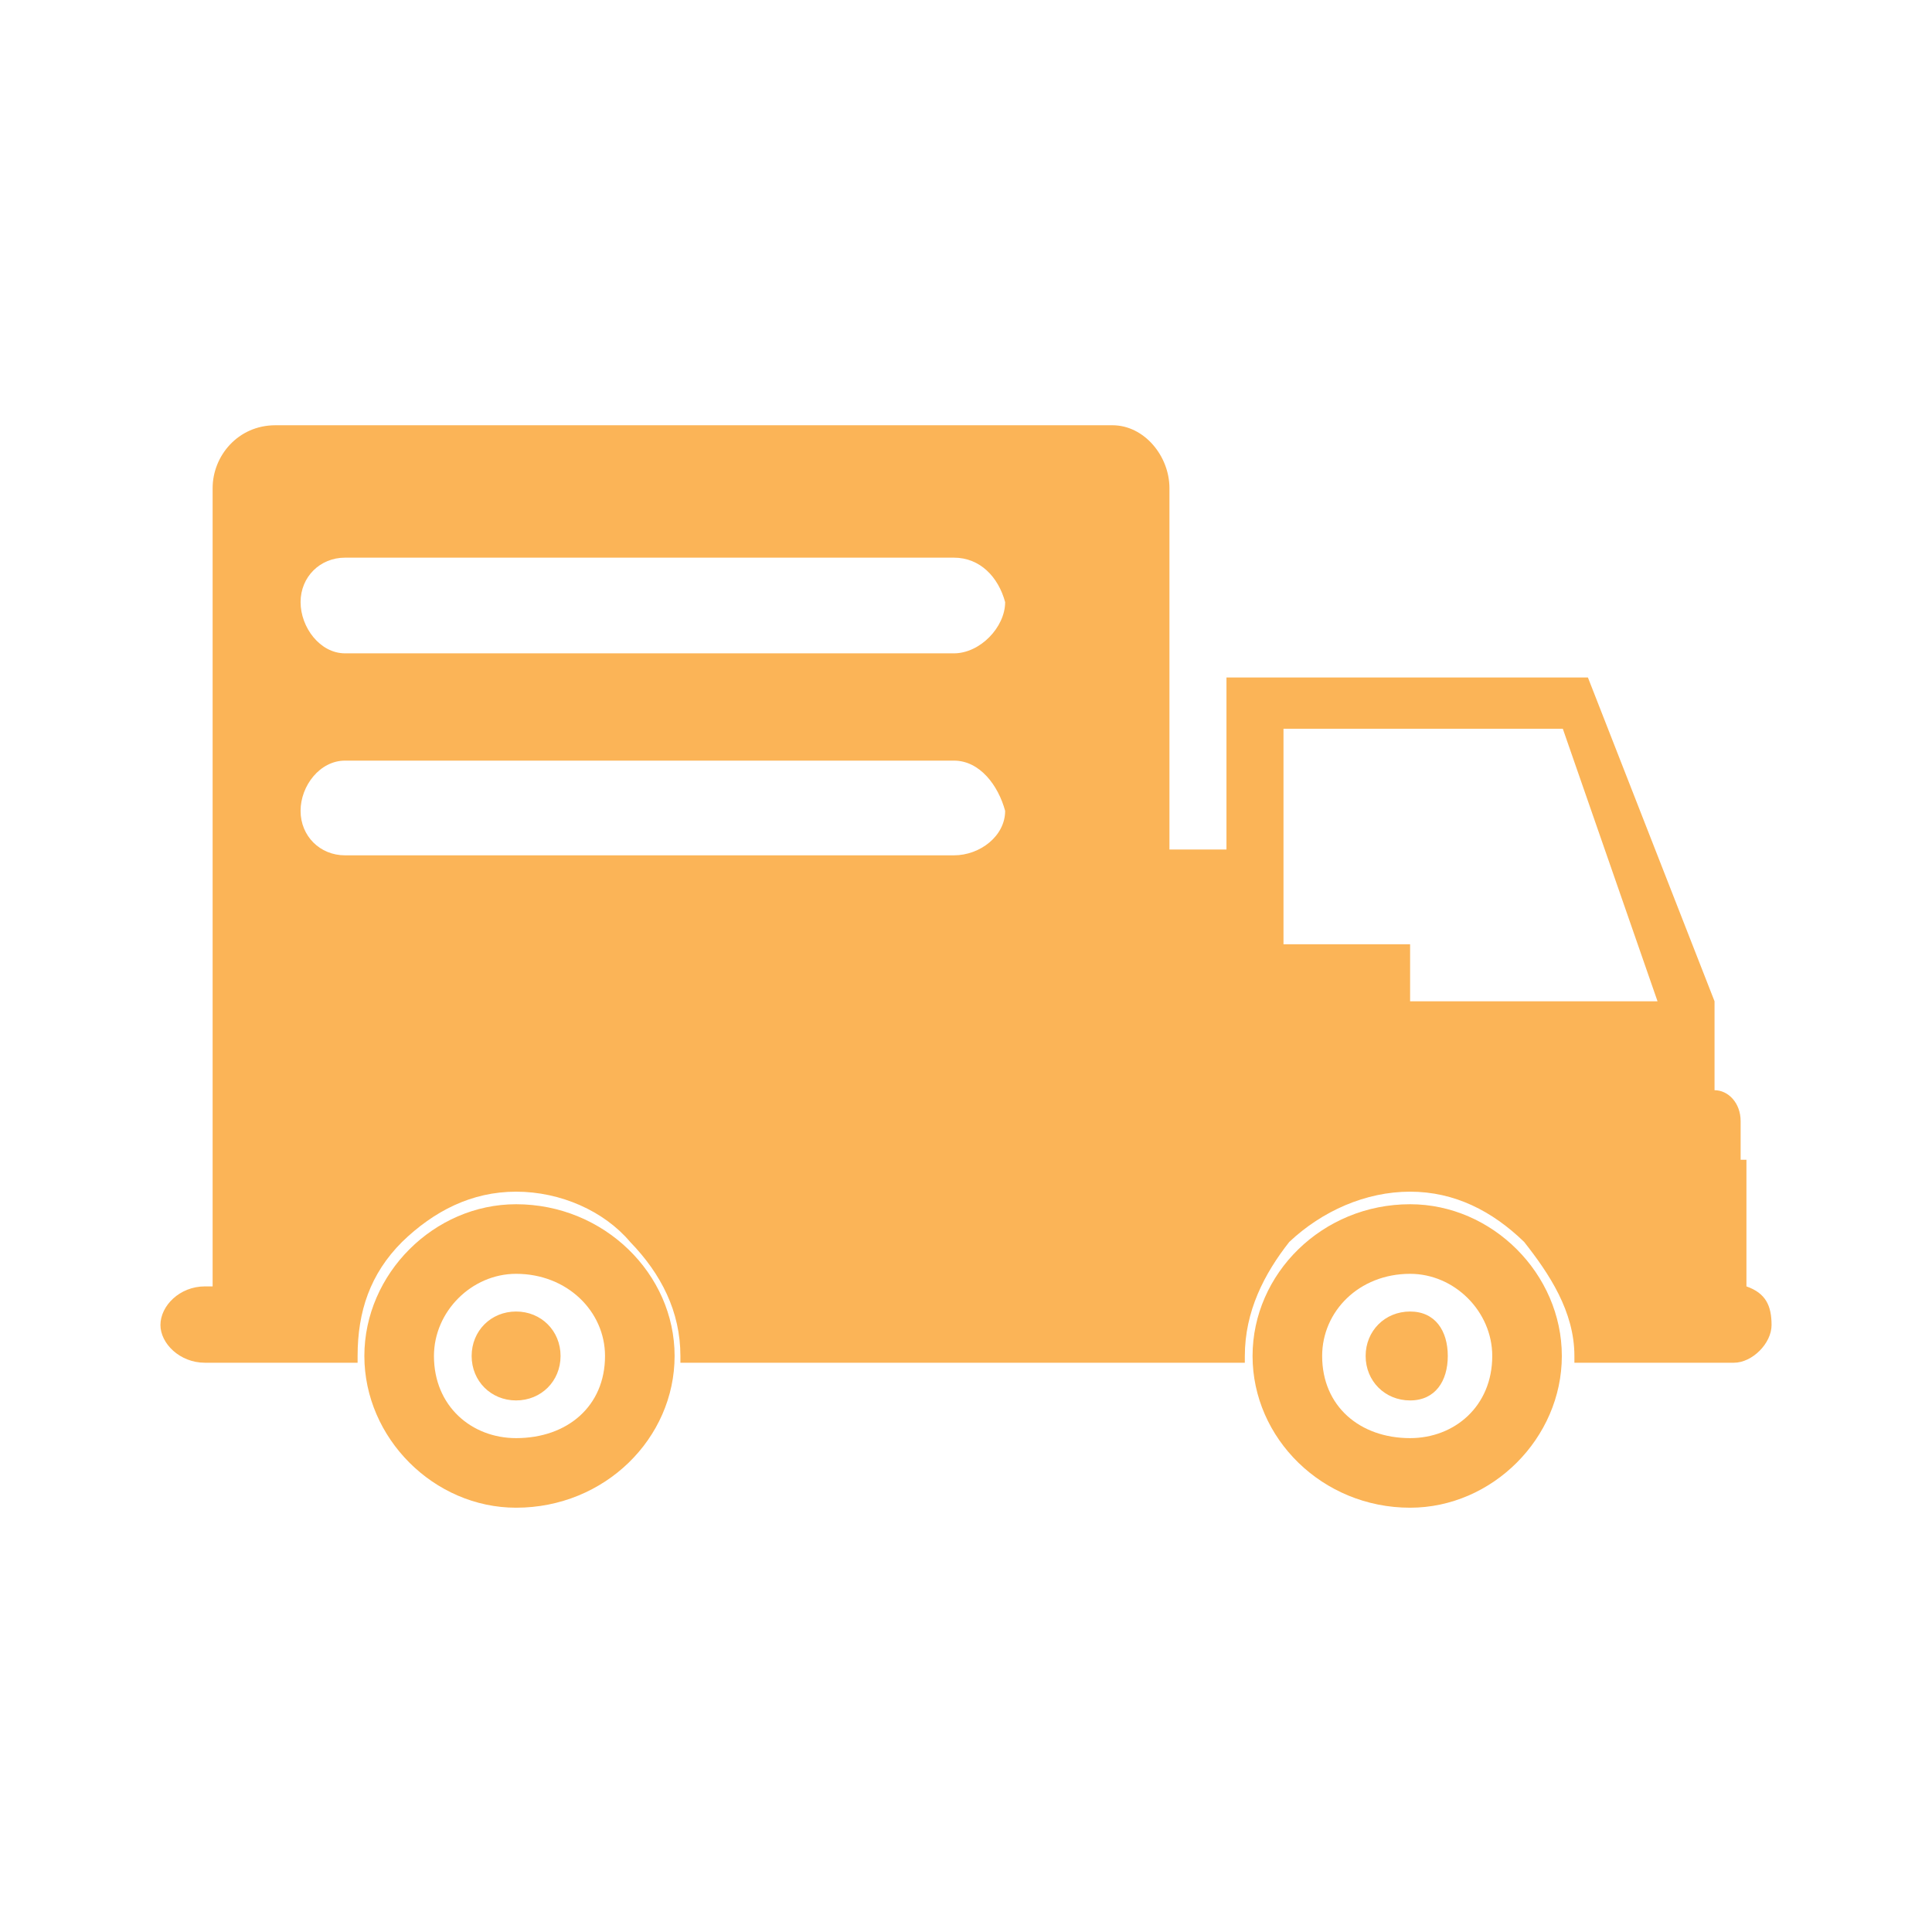 <?xml version="1.0" encoding="UTF-8"?>
<!DOCTYPE svg PUBLIC "-//W3C//DTD SVG 1.1//EN" "http://www.w3.org/Graphics/SVG/1.1/DTD/svg11.dtd">
<!-- Creator: CorelDRAW 2019 (64-Bit) -->
<svg xmlns="http://www.w3.org/2000/svg" xml:space="preserve" width="0.02in" height="0.02in" version="1.1" shape-rendering="geometricPrecision" text-rendering="geometricPrecision" image-rendering="optimizeQuality" fill-rule="evenodd" clip-rule="evenodd"
viewBox="0 0 19.99 19.99"
 xmlns:xlink="http://www.w3.org/1999/xlink"
 xmlns:xodm="http://www.corel.com/coreldraw/odm/2003">
 <g id="Layer_x0020_1">
  <rect fill="none" x="-0.01" y="-0" width="20" height="20"/>
  <path fill="#FBB457" d="M3.11 8.39c0,0.26 0.2,0.46 0.46,0.46l6.3 0c0.27,0 0.53,-0.2 0.53,-0.46 -0.07,-0.26 -0.26,-0.52 -0.53,-0.52l-6.3 0c-0.26,0 -0.46,0.26 -0.46,0.52l0 0zm0 -2.16c0,0.26 0.2,0.53 0.46,0.53l6.3 0c0.27,0 0.53,-0.27 0.53,-0.53 -0.07,-0.26 -0.26,-0.46 -0.53,-0.46l-6.3 0c-0.26,0 -0.46,0.2 -0.46,0.46l0 0zm10.17 1.31l2.89 0 0.98 2.82 -2.56 0 0 -0.59 -1.31 0 0 -2.23 0 0 0 0zm0.4 6.49c0,0.52 0.39,0.85 0.91,0.85 0.46,0 0.85,-0.33 0.85,-0.85 0,-0.46 -0.39,-0.85 -0.85,-0.85 -0.53,0 -0.91,0.39 -0.91,0.85l0 0zm0.45 0c0,0.26 0.2,0.46 0.46,0.46 0.26,0 0.39,-0.2 0.39,-0.46 0,-0.26 -0.13,-0.46 -0.39,-0.46 -0.26,0 -0.46,0.2 -0.46,0.46l0 0zm-9.64 0c0,0.52 0.39,0.85 0.85,0.85 0.53,0 0.92,-0.33 0.92,-0.85 0,-0.46 -0.39,-0.85 -0.92,-0.85 -0.46,0 -0.85,0.39 -0.85,0.85l0 0zm-0.72 0c0,0.85 0.72,1.57 1.57,1.57 0.92,0 1.64,-0.72 1.64,-1.57 0,-0.85 -0.73,-1.57 -1.64,-1.57 -0.85,0 -1.57,0.72 -1.57,1.57l0 0zm1.11 0c0,0.26 0.2,0.46 0.46,0.46 0.26,0 0.46,-0.2 0.46,-0.46 0,-0.26 -0.2,-0.46 -0.46,-0.46 -0.26,0 -0.46,0.2 -0.46,0.46l0 0zm8.08 0c0,0.85 0.72,1.57 1.63,1.57 0.85,0 1.57,-0.72 1.57,-1.57 0,-0.85 -0.72,-1.57 -1.57,-1.57 -0.91,0 -1.63,0.72 -1.63,1.57l0 0zm-10.76 -0.72l0 -8.26c0,-0.33 0.26,-0.65 0.65,-0.65l8.66 0c0.33,0 0.59,0.32 0.59,0.65l0 3.74 0.59 0 0 -1.78 3.74 0 1.31 3.35 0 0.92c0.14,0 0.27,0.13 0.27,0.32l0 0.4 0.06 0 0 1.31c0.2,0.07 0.26,0.2 0.26,0.4 0,0.19 -0.2,0.39 -0.39,0.39l-1.65 0 0 -0.07c0,-0.46 -0.26,-0.85 -0.52,-1.18l0 0c-0.33,-0.32 -0.72,-0.52 -1.18,-0.52 -0.46,0 -0.91,0.2 -1.25,0.52l0 0c-0.26,0.33 -0.46,0.72 -0.46,1.18l0 0.07 -5.84 0 0 -0.07c0,-0.46 -0.2,-0.85 -0.52,-1.18 -0.27,-0.32 -0.72,-0.52 -1.18,-0.52 -0.46,0 -0.85,0.2 -1.18,0.52 -0.33,0.33 -0.46,0.72 -0.46,1.18l0 0.07 -1.58 0c-0.26,0 -0.46,-0.2 -0.46,-0.39 0,-0.2 0.2,-0.4 0.46,-0.4l0.07 0 0 0z"/>
 </g>
</svg>
